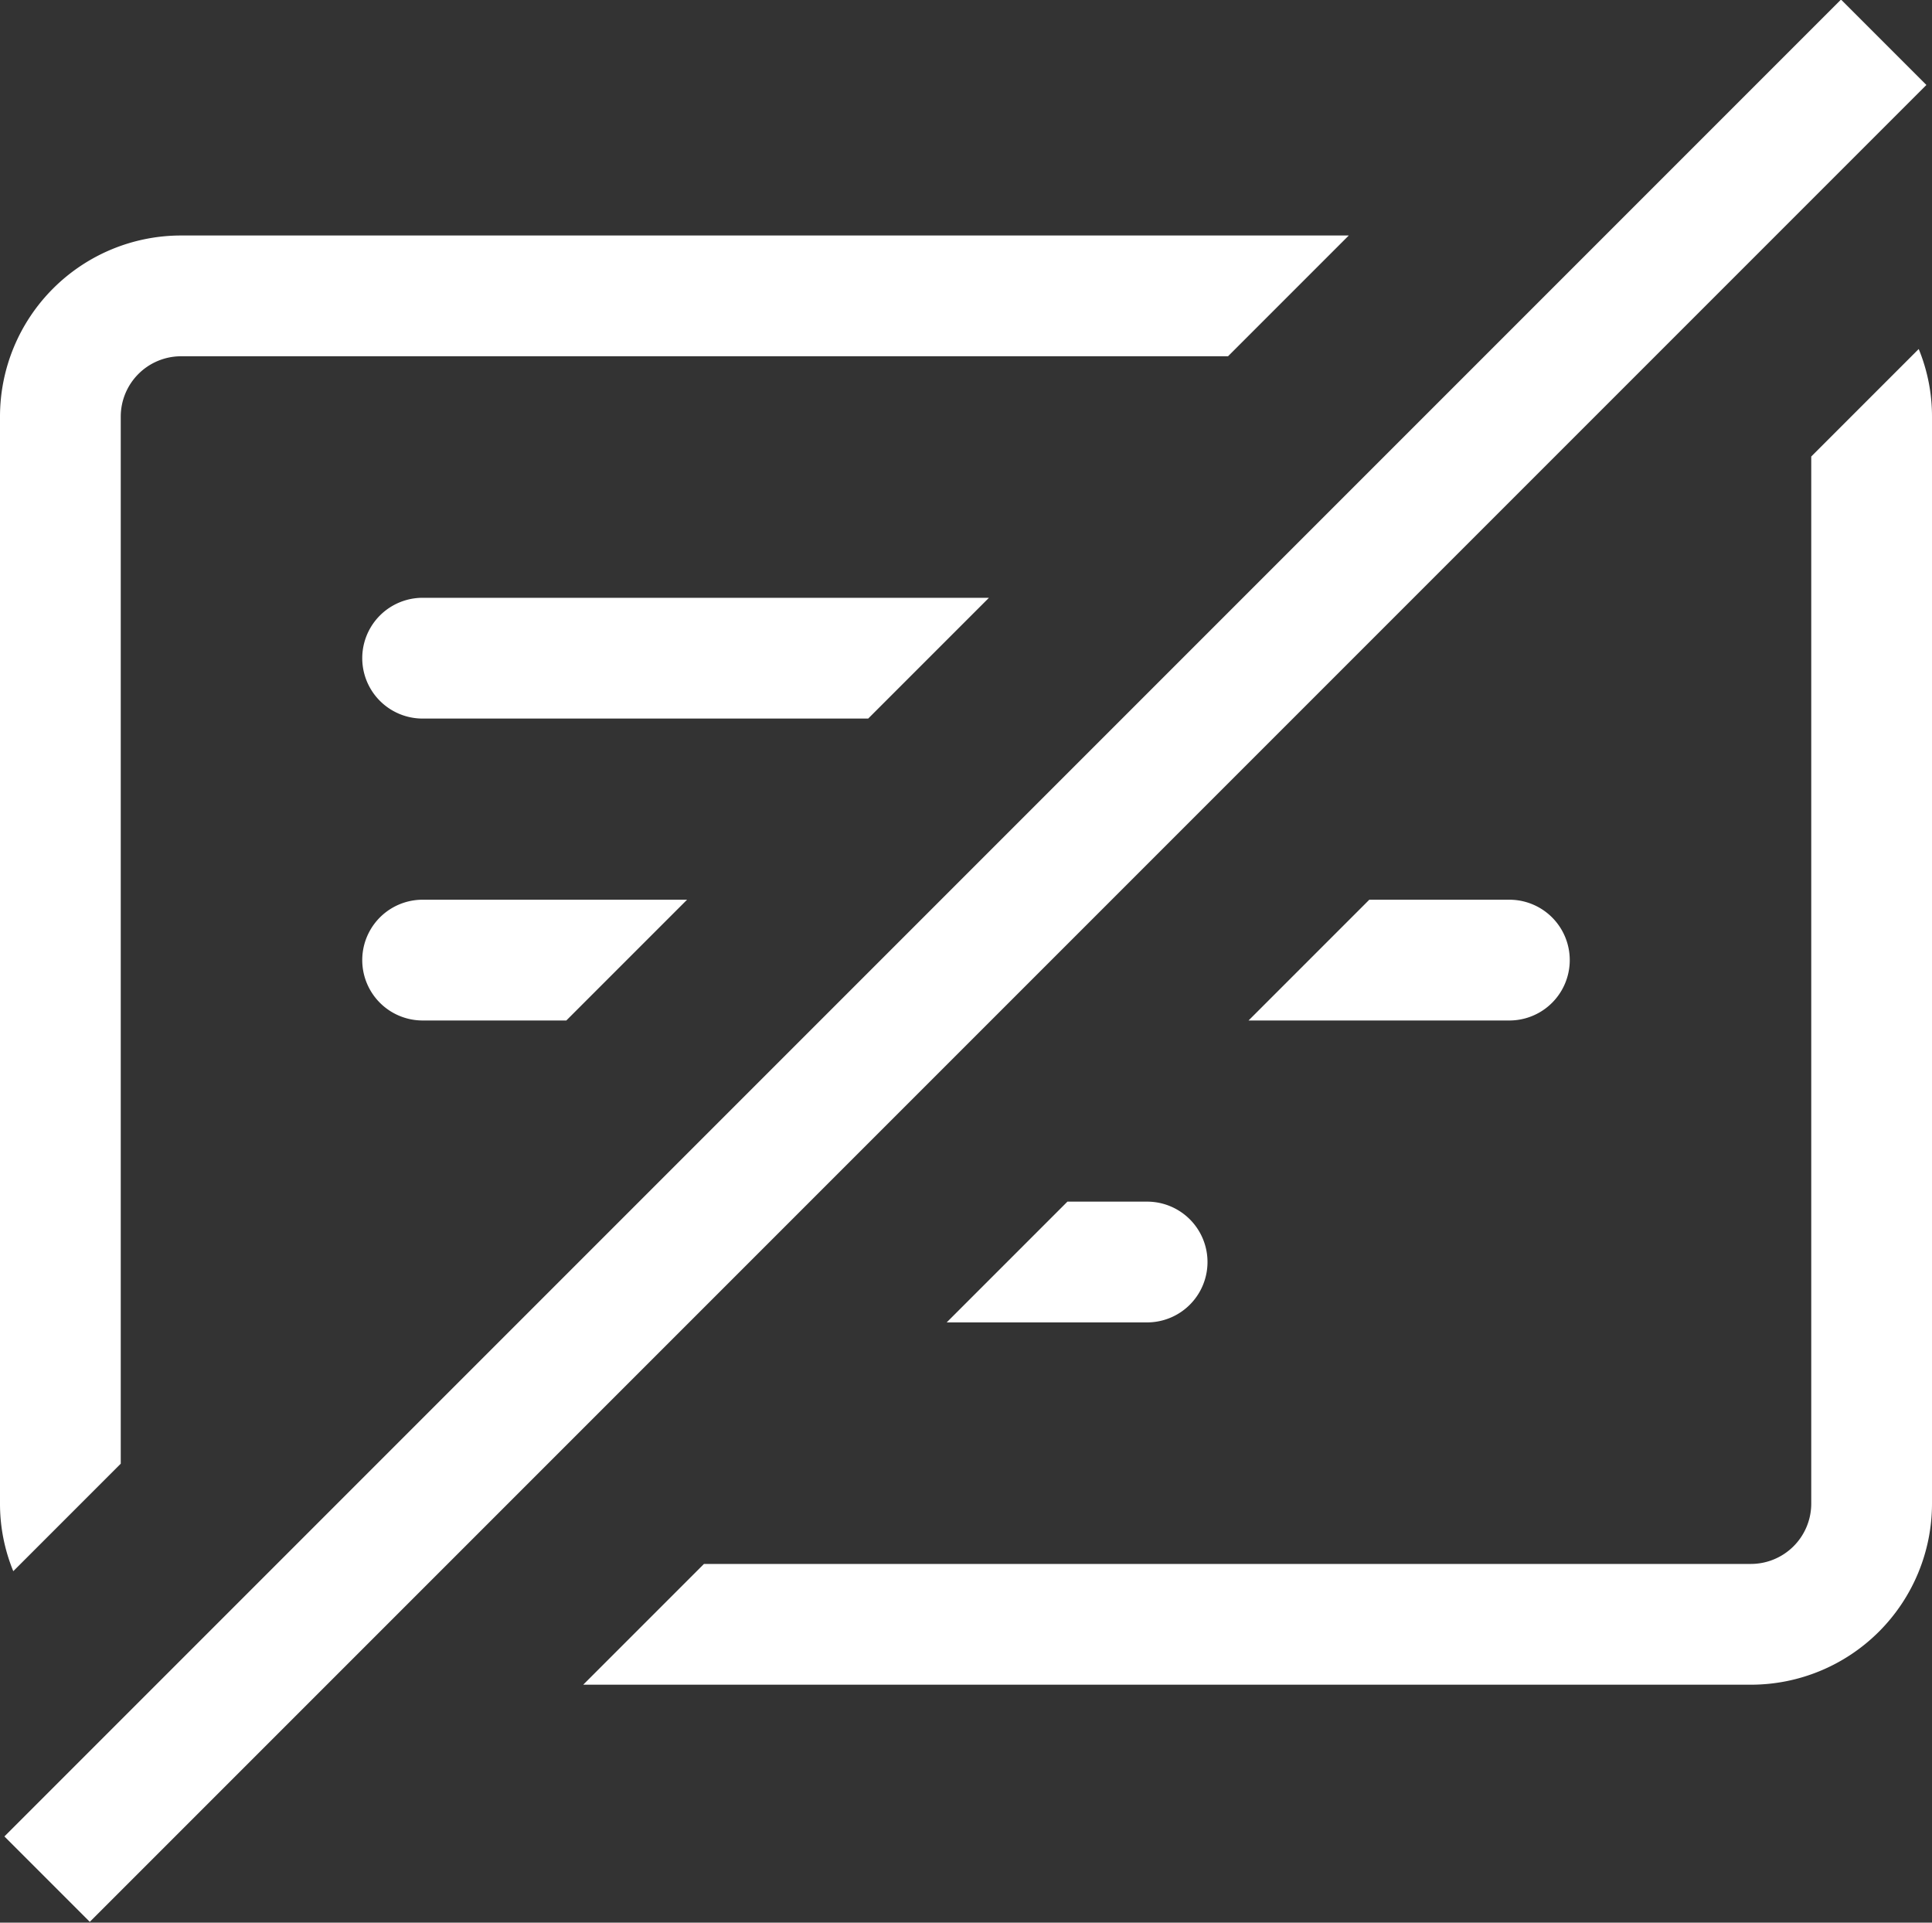 <svg id="Layer_1" data-name="Layer 1" xmlns="http://www.w3.org/2000/svg" viewBox="0 0 16 15.92"><rect x="0" y="0" width="16" height="15.92" fill="#333333" stroke="none"/><defs><style>.cls-1{fill:#fff;}.cls-2{fill:none;stroke:#fff;stroke-miterlimit:10;}</style></defs><path class="cls-1" d="M1,12.17V3.5A.5.5,0,0,1,1.5,3h8.67l1-1H1.5A1.5,1.5,0,0,0,0,3.5v9a1.47,1.47,0,0,0,.11.56Z" transform="translate(0 -0.05)"/><path class="cls-1" d="M15,3.83V12.5a.5.5,0,0,1-.5.5H5.83l-1,1H14.5A1.5,1.5,0,0,0,16,12.5v-9a1.47,1.47,0,0,0-.11-.56Z" transform="translate(0 -0.05)"/><path class="cls-1" d="M3.5,8.5H4.69l1-1H3.5a.5.5,0,0,0,0,1Z" transform="translate(0 -0.05)"/><path class="cls-1" d="M3.5,6H7.19l1-1H3.5a.5.5,0,0,0,0,1Z" transform="translate(0 -0.05)"/><path class="cls-1" d="M12.5,7.5H11.34l-1,1H12.5a.5.5,0,0,0,0-1Z" transform="translate(0 -0.05)"/><path class="cls-1" d="M9.5,10H8.84l-1,1H9.5a.5.5,0,0,0,0-1Z" transform="translate(0 -0.05)"/><line class="cls-2" x1="0.39" y1="15.56" x2="15.6" y2="0.35"/></svg>